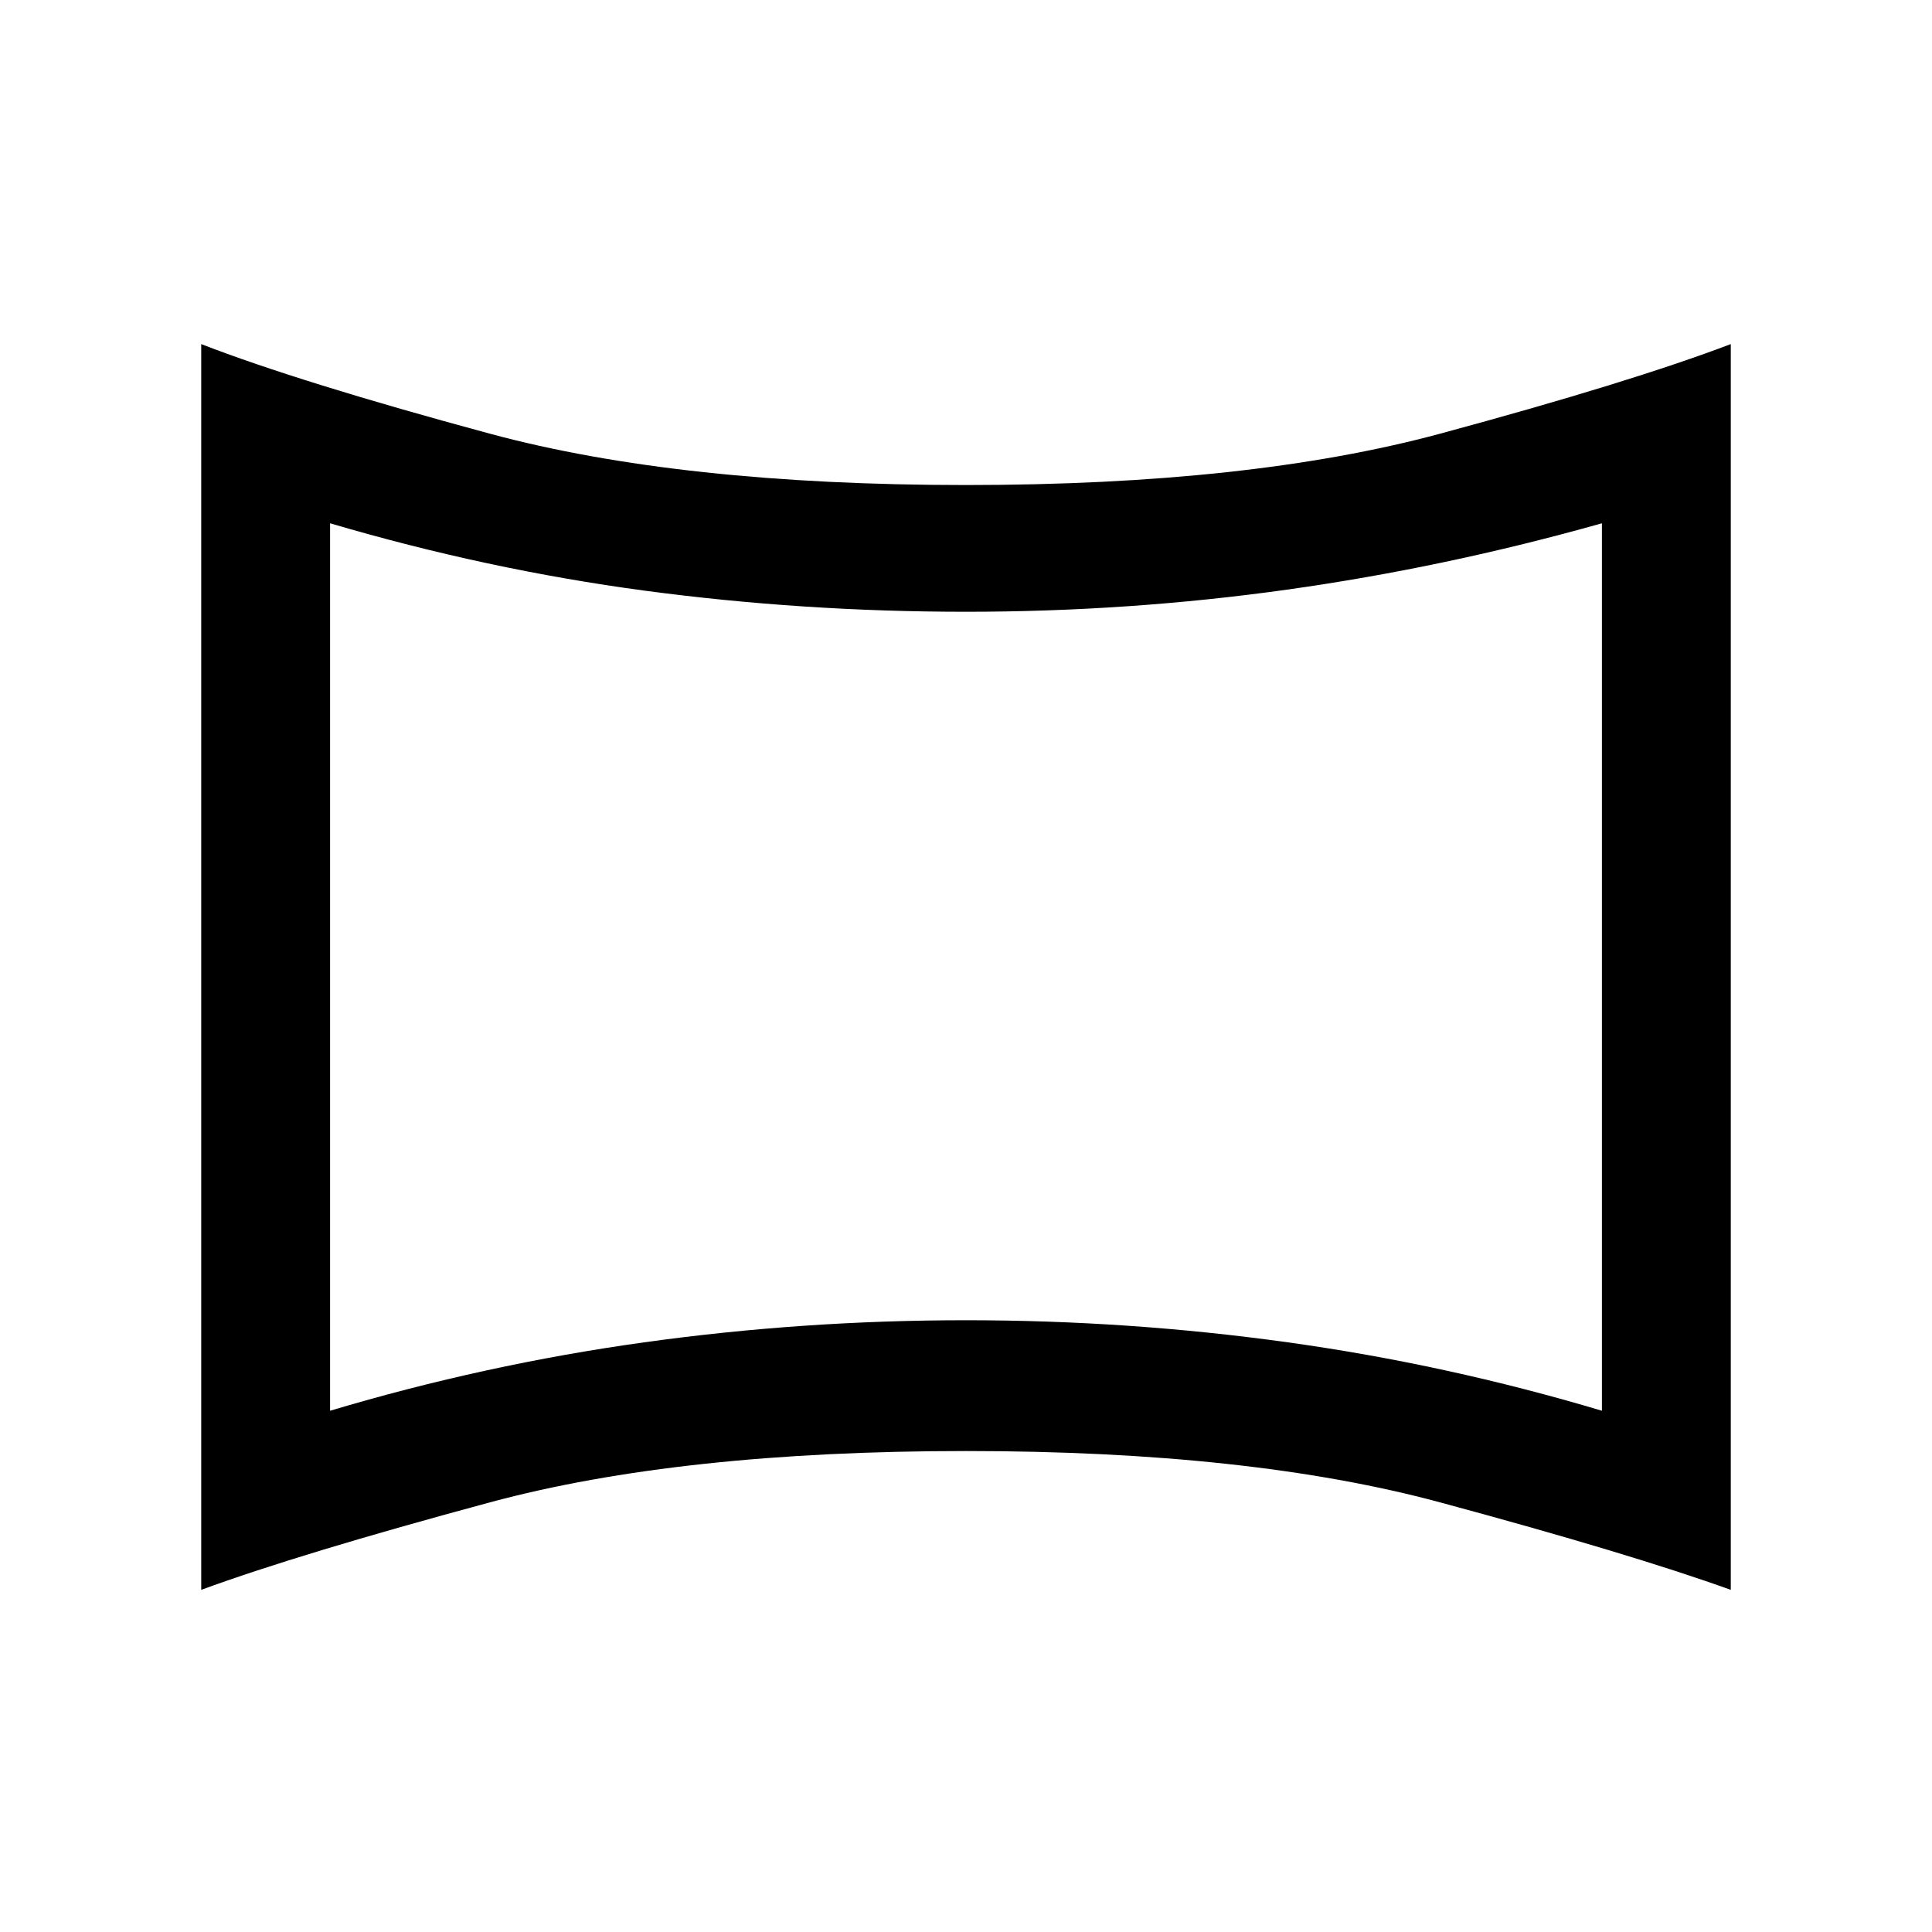 <svg xmlns="http://www.w3.org/2000/svg" viewBox="0 0 20 20"><path d="M3.417 14.604q1.604-.479 3.25-.708 1.645-.229 3.333-.229 1.688 0 3.333.229 1.646.229 3.25.708V5.417q-1.625.458-3.26.687-1.635.229-3.323.229t-3.323-.218q-1.635-.219-3.26-.698ZM10 10Zm-7.917 6.458V3.562q1.021.396 2.99.928 1.969.531 4.927.531 2.938 0 4.906-.531 1.969-.532 3.011-.928v12.896q-1.042-.375-3.011-.906-1.968-.531-4.906-.531-2.958 0-4.927.531-1.969.531-2.99.906Z"/></svg>